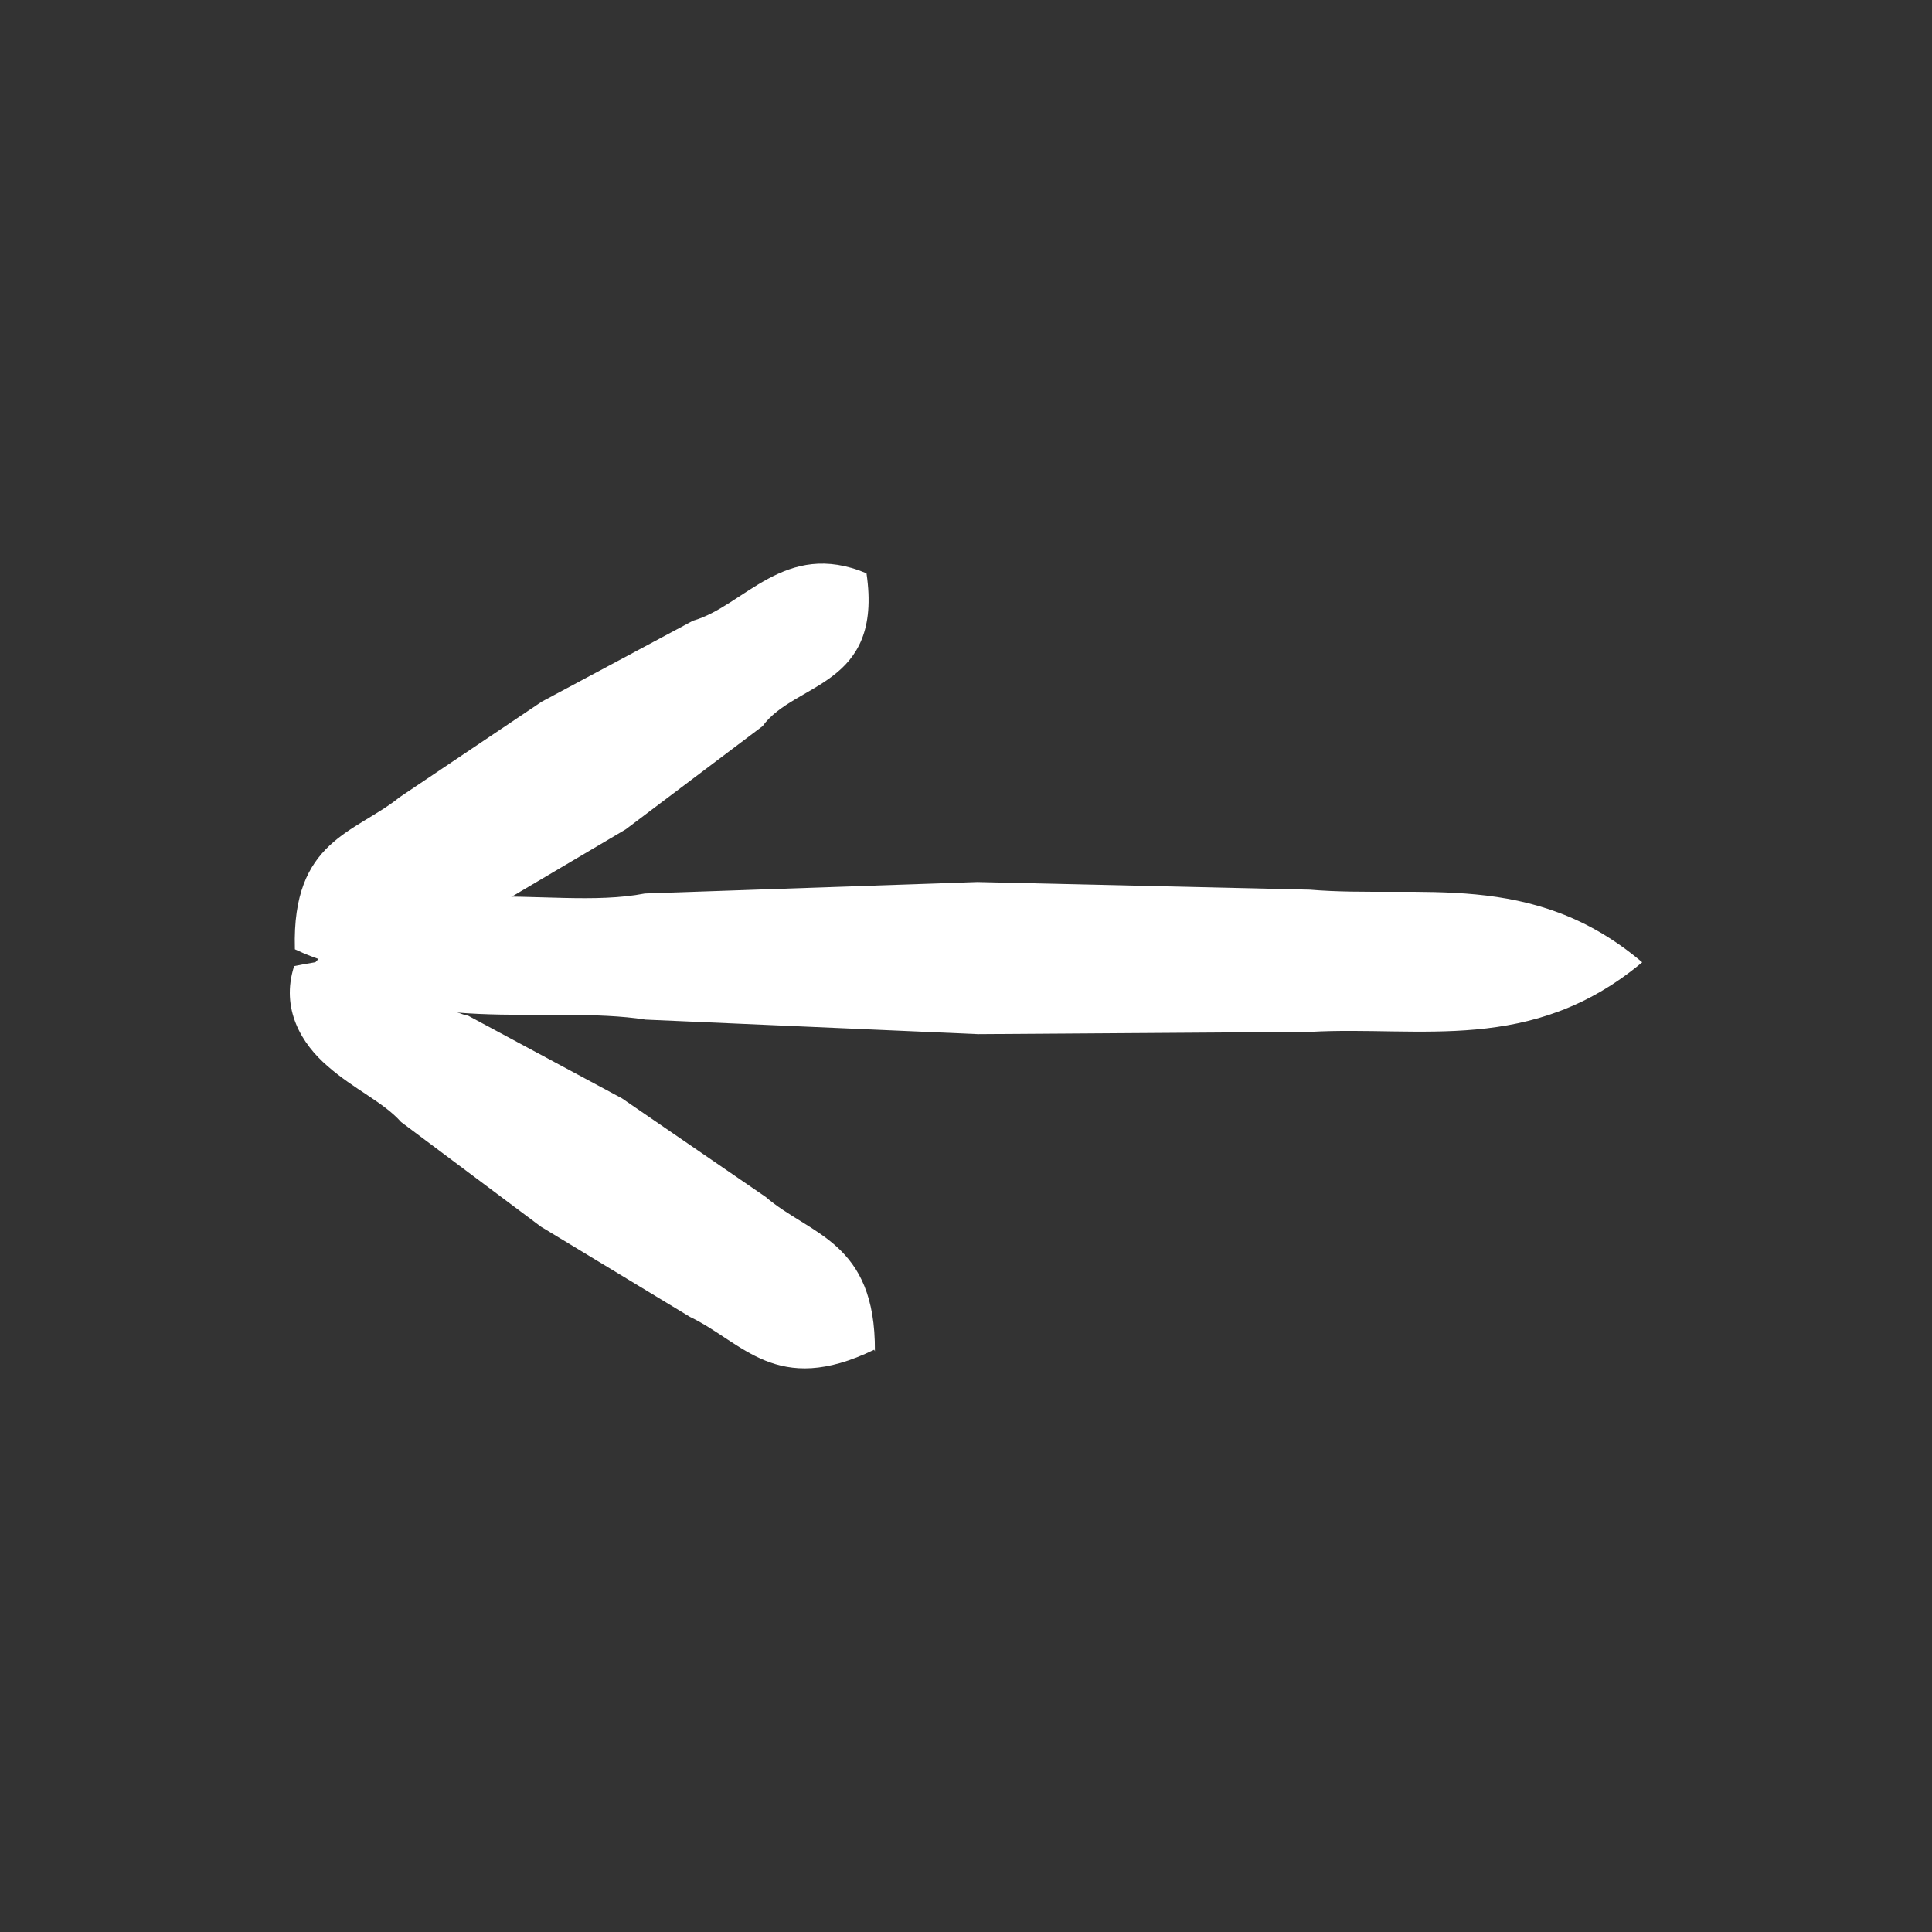 <svg width="48" height="48" viewBox="0 0 48 48" fill="none" xmlns="http://www.w3.org/2000/svg">
<rect x="0" y="0" width="48" height="48" fill="#333333" stroke="none"/>
<path d="M7.326 23.566C7.25 20.87 8.826 20.699 9.927 19.807L13.459 17.433L17.218 15.421C18.49 15.06 19.497 13.389 21.528 14.243C21.946 17.073 19.743 16.94 18.946 18.041L15.547 20.604L11.883 22.769C10.573 23.357 9.775 24.743 7.326 23.585V23.566Z" fill="white"/>
<path d="M40.8 23.908C38.047 26.205 35.294 25.484 32.56 25.636L24.3 25.693L16.041 25.332C13.611 24.952 10.155 25.788 7.782 23.965C10.117 21.364 13.573 22.674 16.022 22.199L24.282 21.914L32.541 22.104C35.275 22.332 38.066 21.591 40.8 23.908Z" fill="white"/>
<path d="M21.718 33.534C19.288 34.712 18.453 33.344 17.142 32.718L13.44 30.477L9.965 27.876C9.529 27.383 8.788 27.06 8.142 26.49C7.497 25.94 6.965 25.066 7.307 24.003C8.712 23.718 9.282 23.794 9.87 24.174C10.44 24.535 10.953 25.085 11.636 25.237L15.453 27.288L19.022 29.737C20.123 30.686 21.756 30.838 21.737 33.572L21.718 33.534Z" fill="white"/>
</svg>
